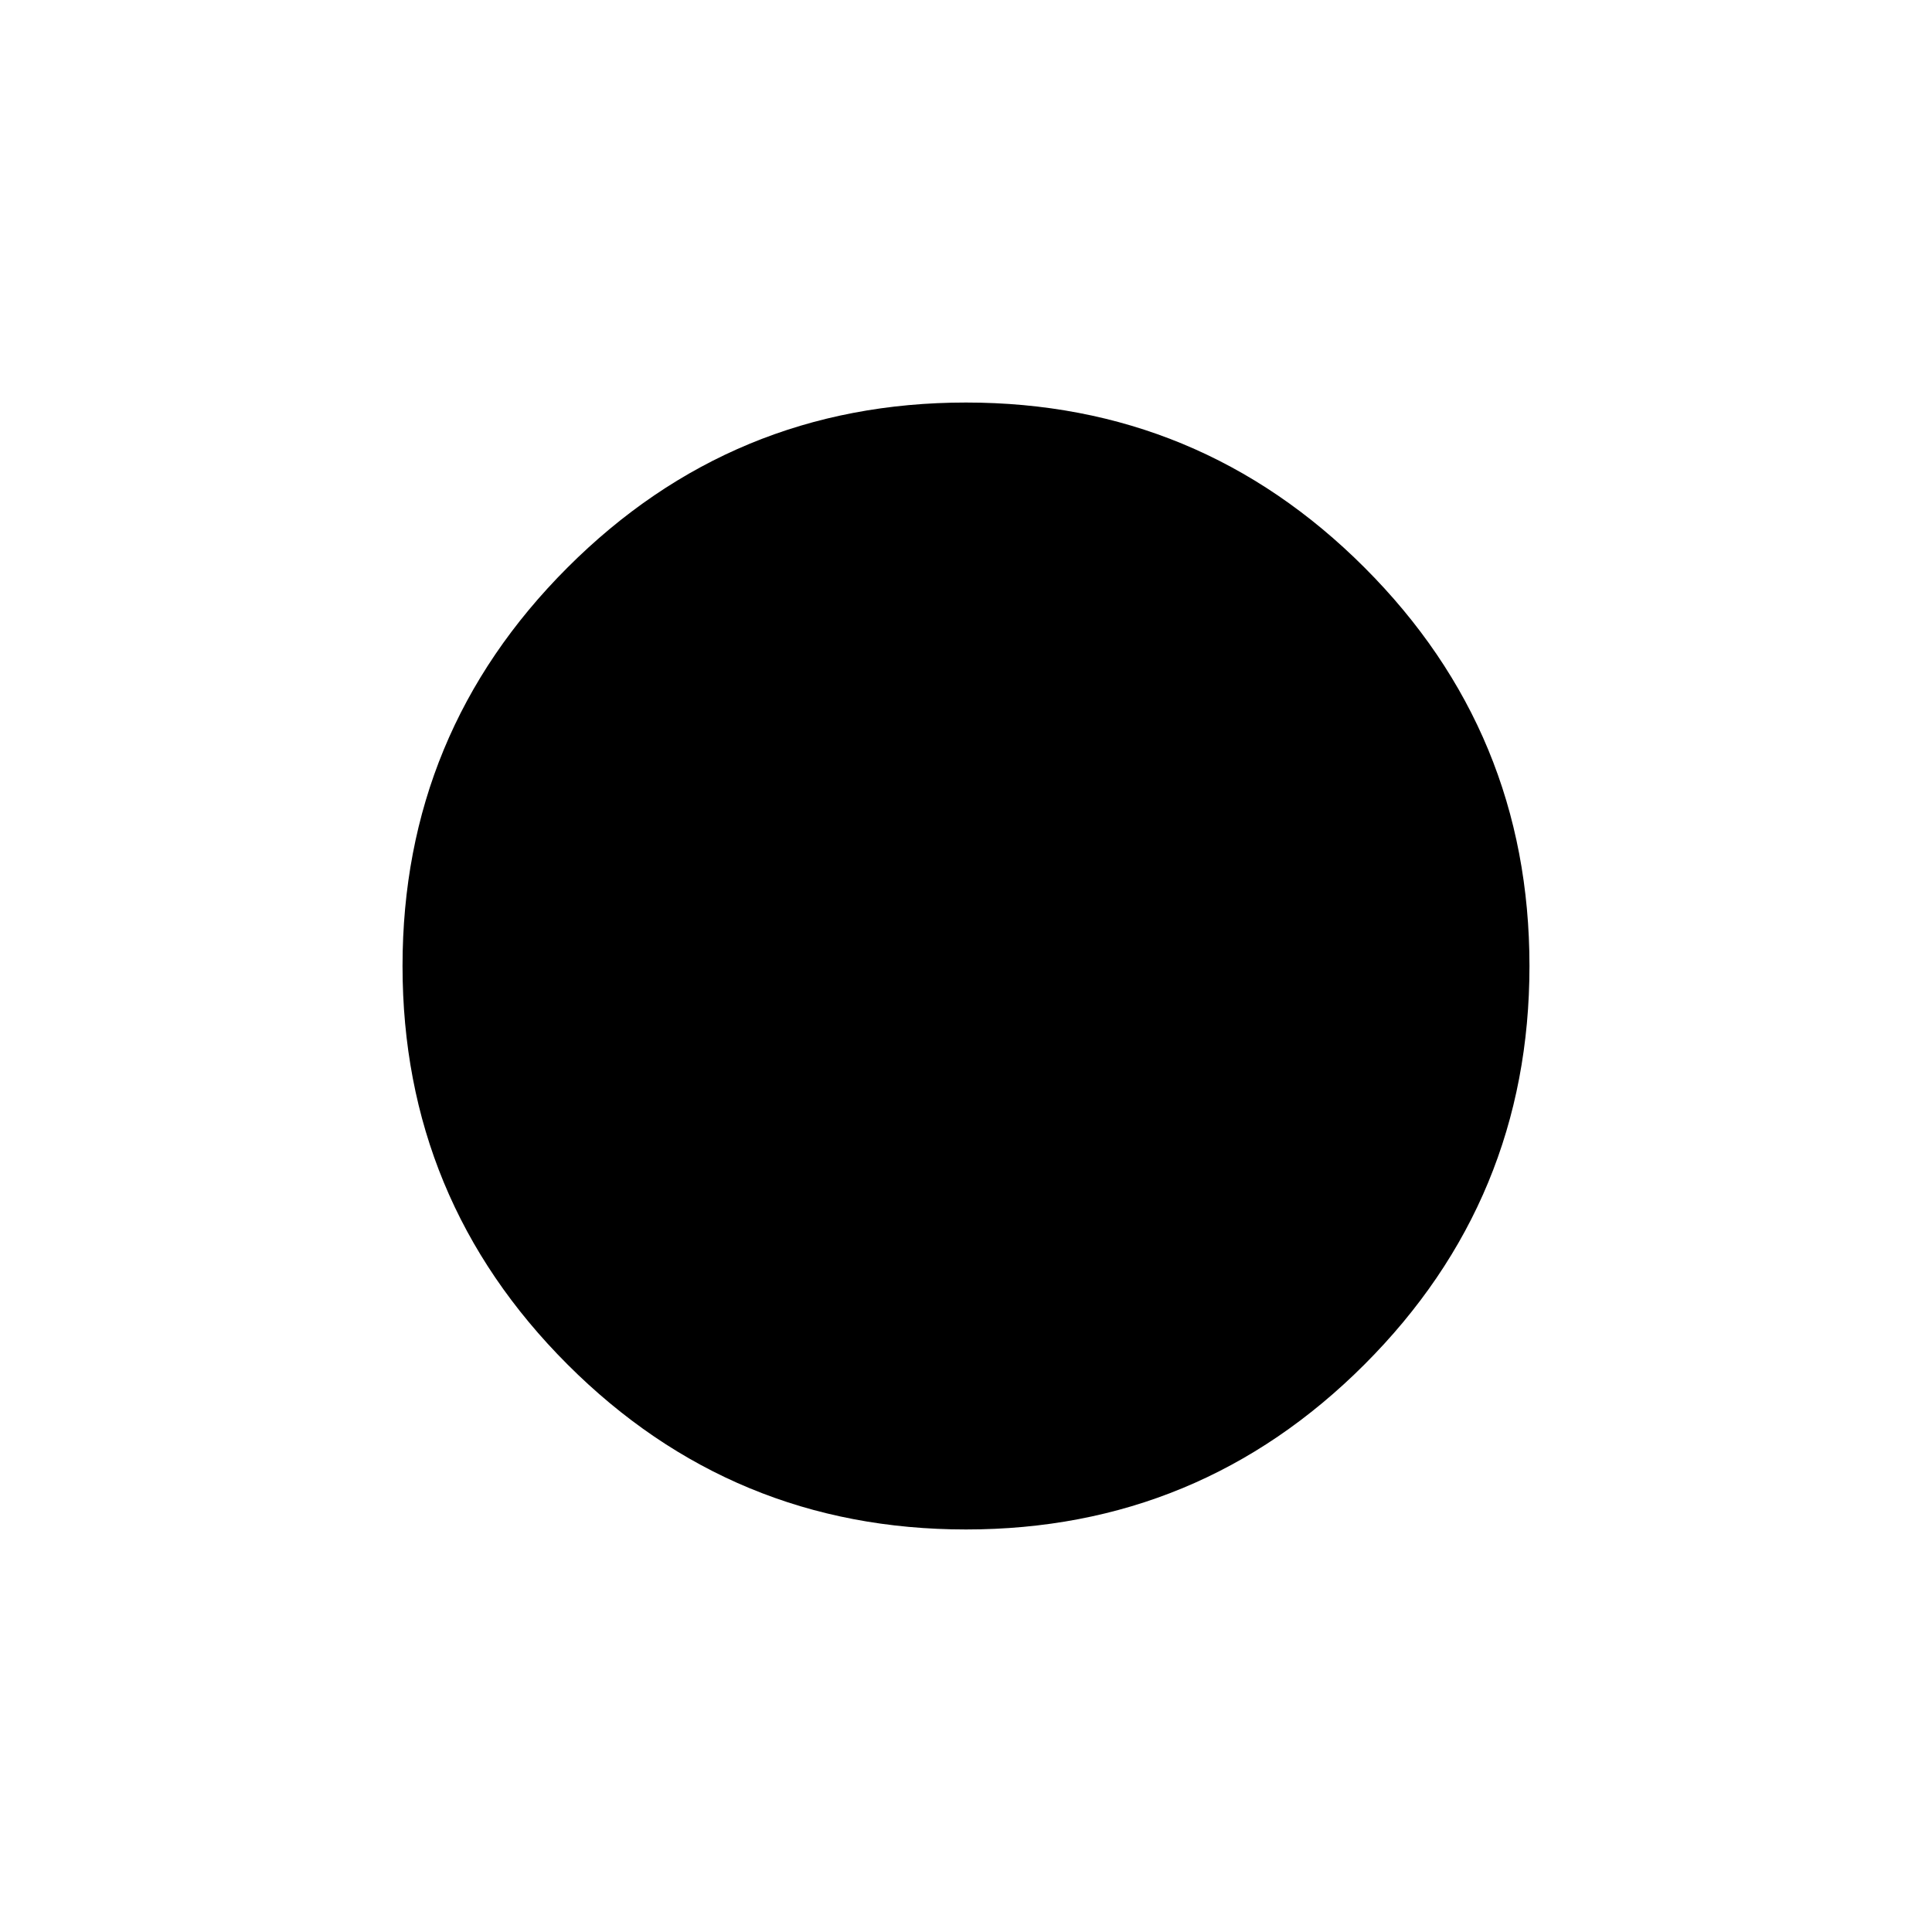 <svg xmlns="http://www.w3.org/2000/svg" height="20" width="20"><path d="M10 15.833q-2.417 0-4.125-1.708Q4.167 12.417 4.167 10t1.708-4.125Q7.583 4.167 10 4.167t4.125 1.708Q15.833 7.583 15.833 10t-1.708 4.125Q12.417 15.833 10 15.833Z"/></svg>